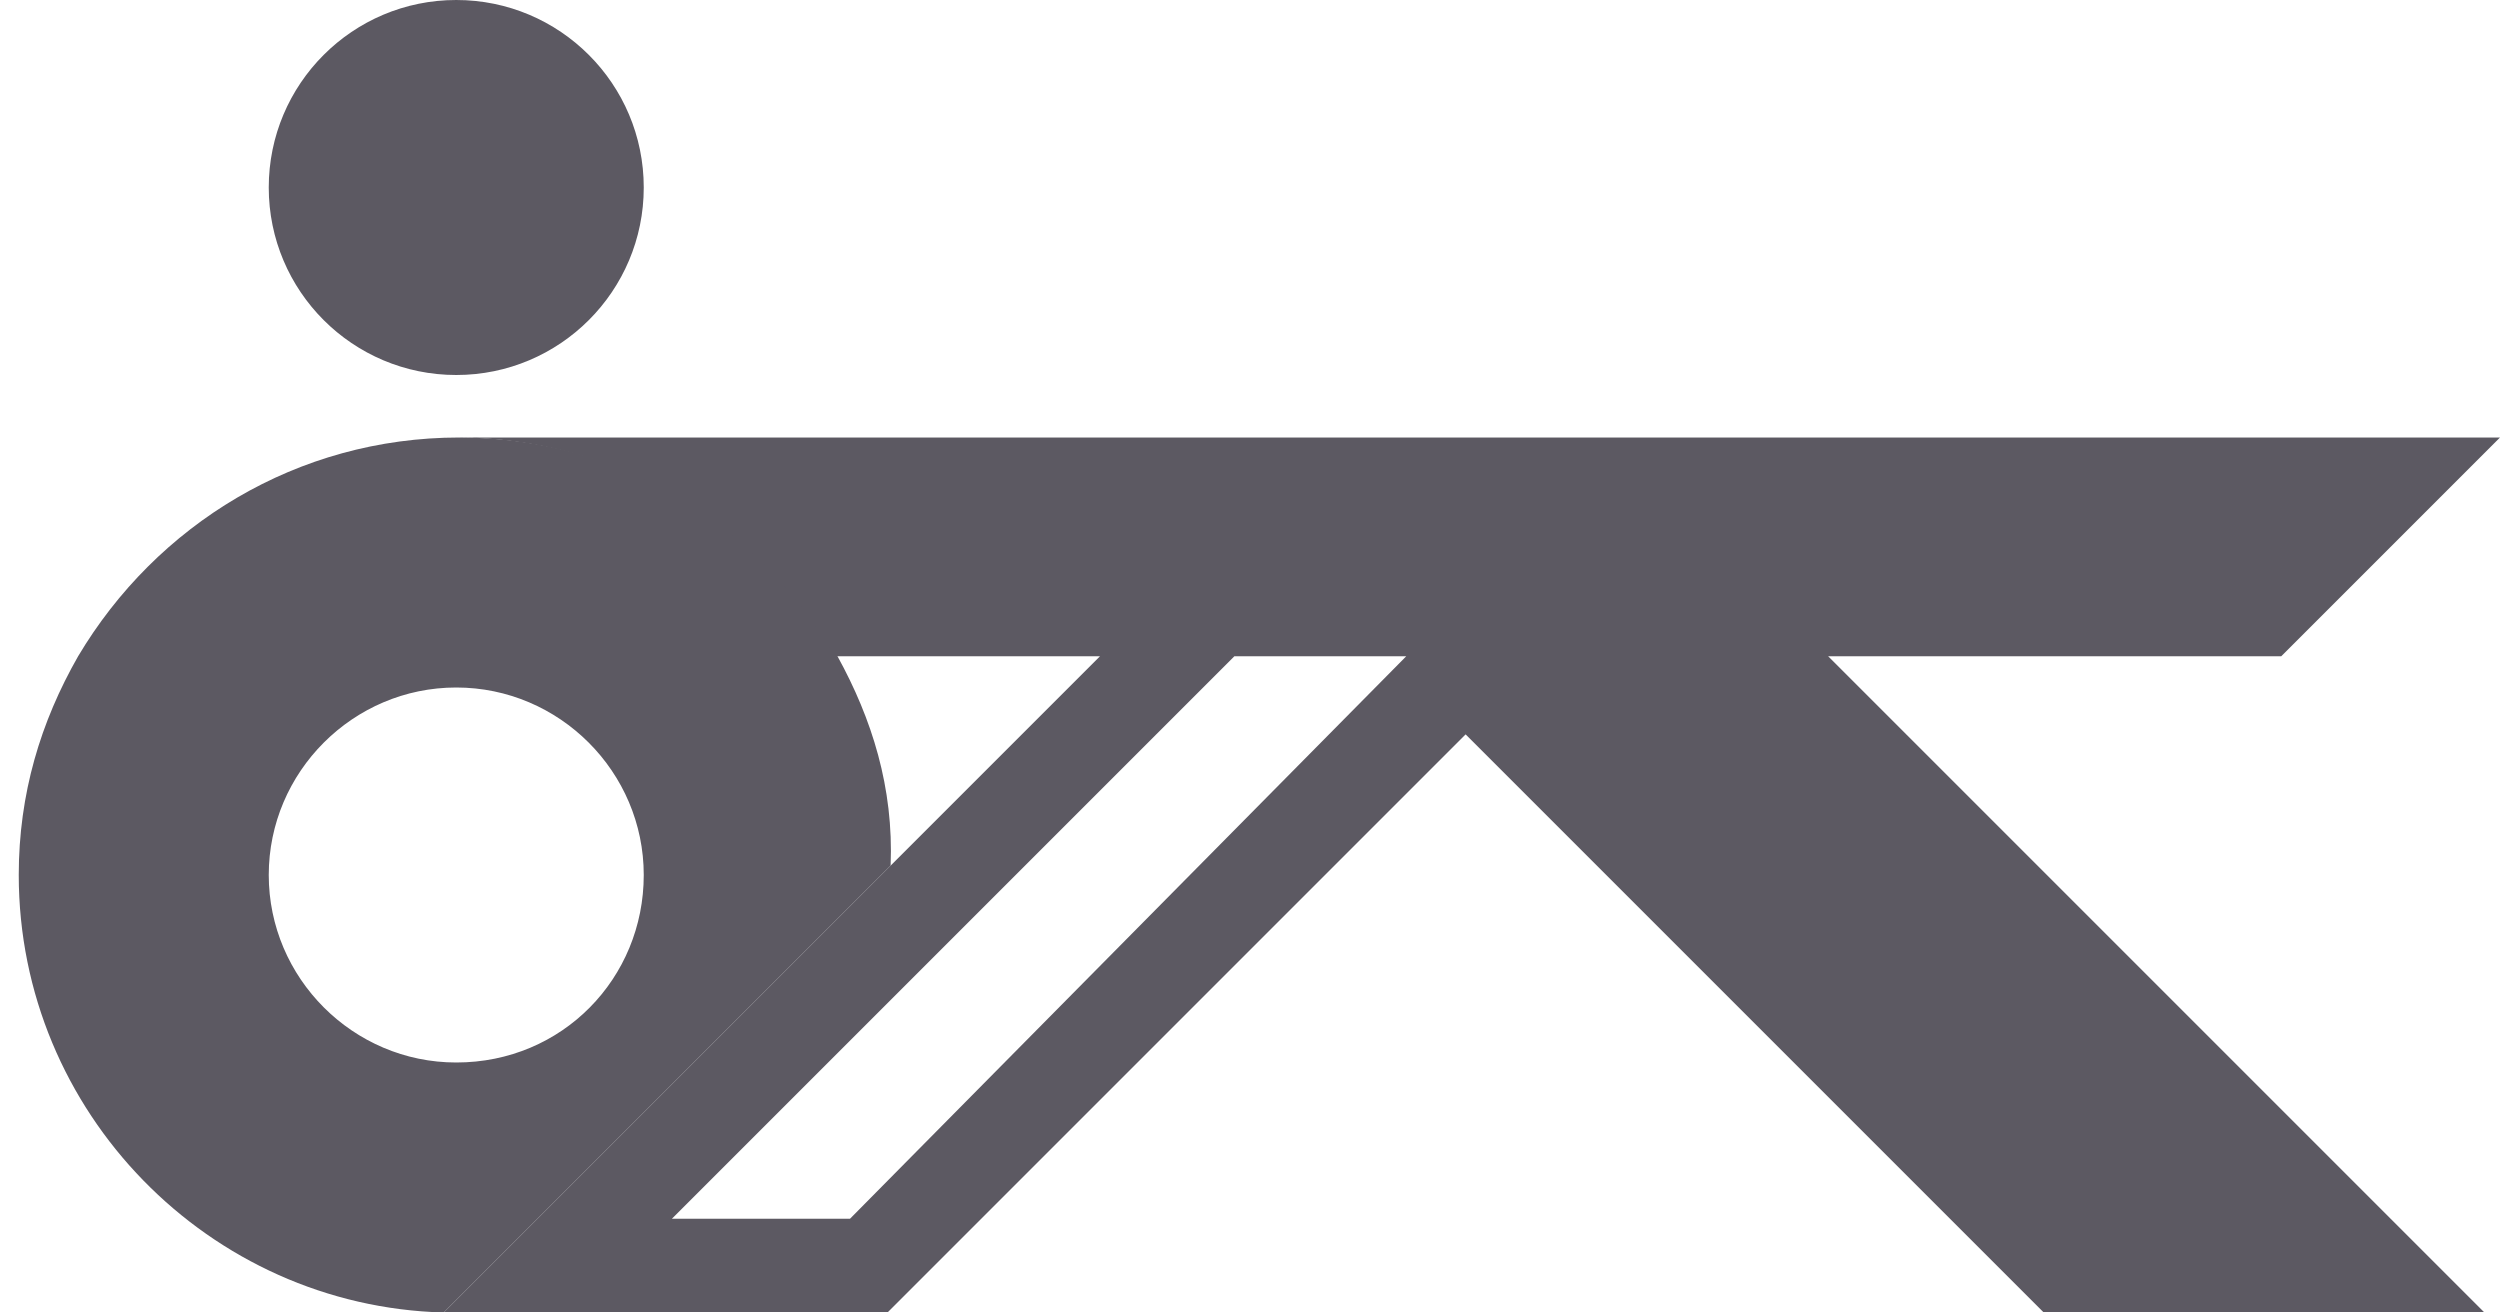 <?xml version="1.0" encoding="utf-8"?>
<!-- Generator: Adobe Illustrator 19.2.0, SVG Export Plug-In . SVG Version: 6.00 Build 0)  -->
<svg version="1.1" id="Layer_1" xmlns="http://www.w3.org/2000/svg" xmlns:xlink="http://www.w3.org/1999/xlink" x="0px" y="0px"
	 viewBox="0 0 80 42" style="enable-background:new 0 0 80 42;" xml:space="preserve">
<style type="text/css">
	.st0{fill:#5C5962;}
</style>
<g>
	<path class="st0" d="M26.8,21c-2.4-4.2-6.9-7-12.1-7S5,16.8,2.5,21c-1.2,2.1-1.9,4.4-1.9,7c0,7.6,6.1,13.8,13.6,14l14.3-14.3
		C28.6,25.2,27.9,23,26.8,21z M14.6,34c-3.3,0-6-2.7-6-6s2.7-6,6-6s6,2.7,6,6S18,34,14.6,34z"/>
	<path class="st0" d="M14.3,43h0.4C14.5,43,14.4,43,14.3,43L14.3,43z"/>
	<path class="st0" d="M73,21l7-7H14.6c5.2,0,9.7,2.8,12.1,7h8.5l-21,21c0.1,0,0.2,0,0.4,0h13.8l18.5-18.5L65.4,42h14.1l-21-21H73z
		 M27.2,39h-5.7l18-18H45L27.2,39z"/>
</g>
<circle class="st0" cx="14.6" cy="6" r="6"/>
</svg>
